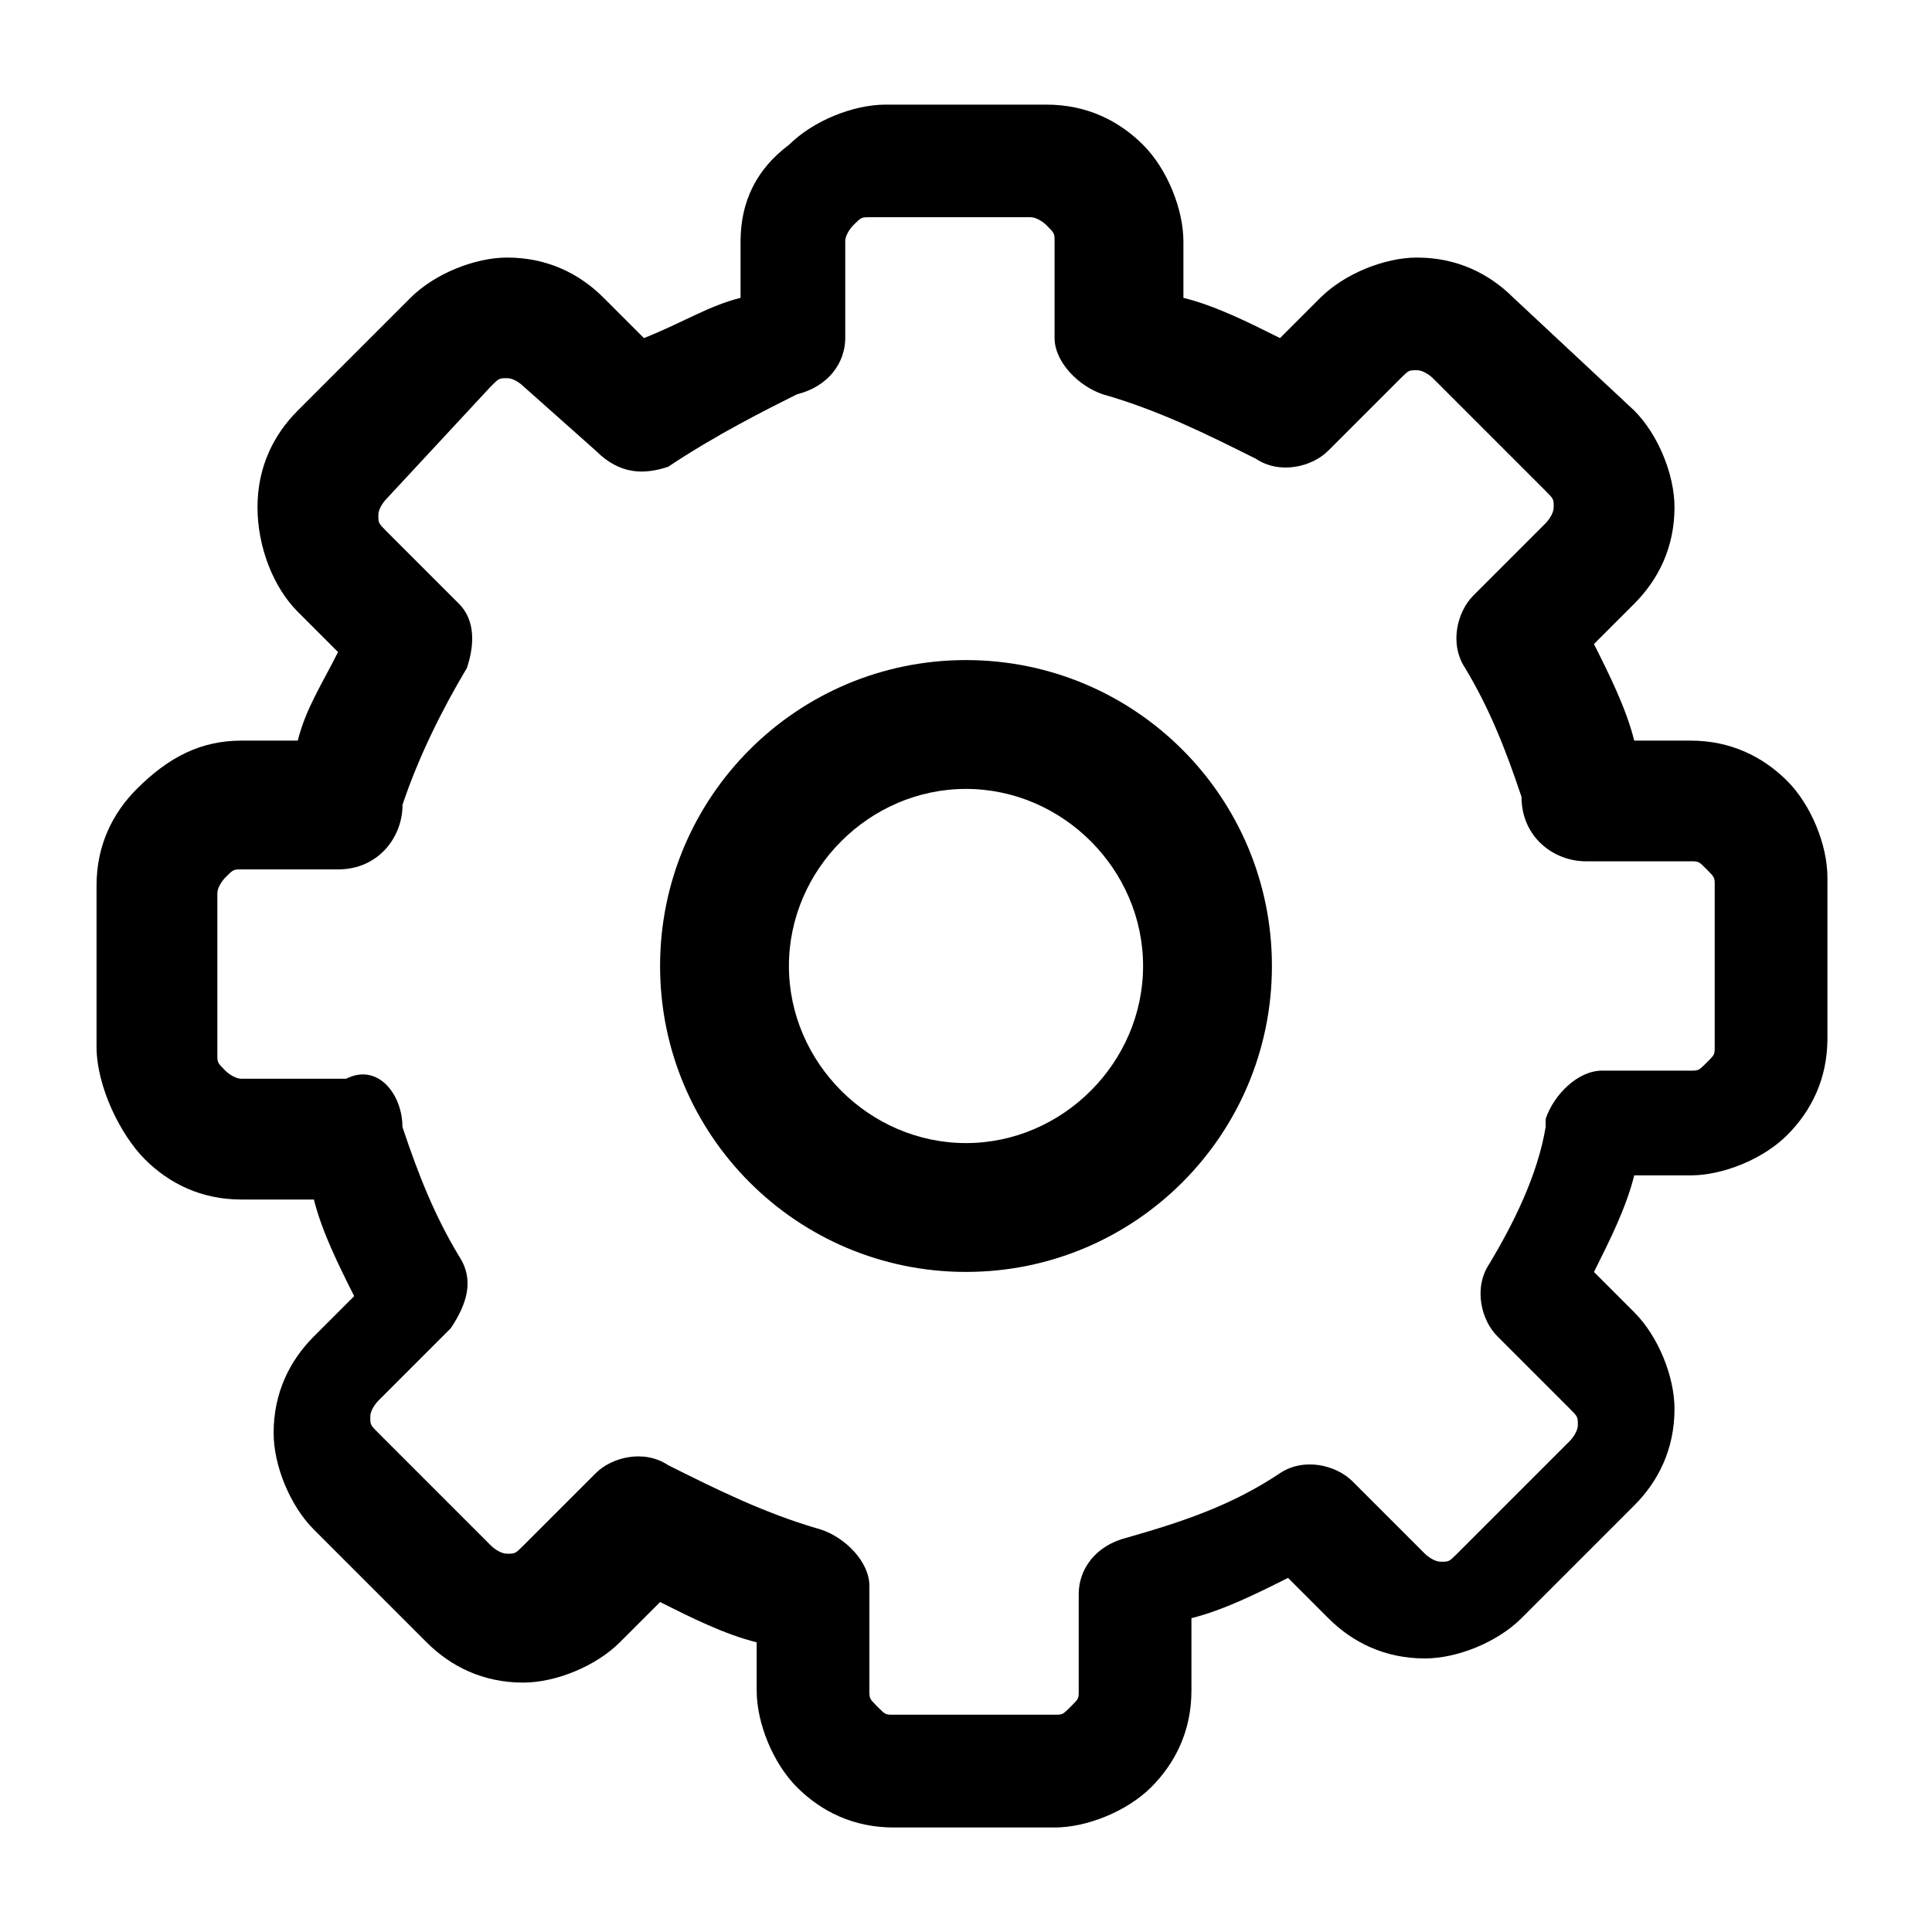 <svg xmlns="http://www.w3.org/2000/svg" width="32" height="32"><path d="M16 13.067c-1.6 0-2.933 1.333-2.933 2.933S14.4 18.933 16 18.933 18.933 17.6 18.933 16 17.6 13.067 16 13.067M10.933 16c0-2.8 2.267-5.067 5.067-5.067S21.067 13.2 21.067 16 18.8 21.067 16 21.067 10.933 18.8 10.933 16"/><path d="M13.067 2.4c.4-.4 1.067-.667 1.6-.667h2.667c.667 0 1.2.267 1.6.667s.667 1.067.667 1.6v.933c.533.133 1.067.4 1.6.667l.667-.667c.4-.4 1.067-.667 1.6-.667.667 0 1.2.267 1.6.667l2 1.867c.4.4.667 1.067.667 1.6 0 .667-.267 1.2-.667 1.6l-.667.667c.267.533.533 1.067.667 1.6h.933c.667 0 1.2.267 1.6.667s.667 1.067.667 1.6v2.667c0 .667-.267 1.2-.667 1.6s-1.067.667-1.6.667h-.933c-.133.533-.4 1.067-.667 1.6l.667.667c.4.4.667 1.067.667 1.6 0 .667-.267 1.2-.667 1.6l-1.867 1.867c-.4.4-1.067.667-1.6.667-.667 0-1.2-.267-1.6-.667l-.667-.667c-.533.267-1.067.533-1.6.667v1.2c0 .667-.267 1.2-.667 1.6s-1.067.667-1.6.667H14.8c-.667 0-1.2-.267-1.6-.667s-.667-1.067-.667-1.6v-.8c-.533-.133-1.067-.4-1.6-.667l-.667.667c-.4.4-1.067.667-1.6.667-.667 0-1.2-.267-1.6-.667l-1.867-1.867c-.4-.4-.667-1.067-.667-1.6 0-.667.267-1.2.667-1.6l.667-.667c-.267-.533-.533-1.067-.667-1.6h-1.2c-.667 0-1.2-.267-1.6-.667s-.8-1.2-.8-1.867v-2.667c0-.667.267-1.2.667-1.6.533-.533 1.067-.8 1.733-.8h.933c.133-.533.4-.933.667-1.467l-.667-.667c-.4-.4-.667-1.067-.667-1.733s.267-1.2.667-1.6l1.867-1.867c.4-.4 1.067-.667 1.6-.667.667 0 1.2.267 1.6.667l.667.667c.667-.267 1.067-.533 1.6-.667V4q0-1 .8-1.6zm-6.4 10.933c0 .533-.4 1.067-1.067 1.067H4c-.133 0-.133 0-.267.133 0 0-.133.133-.133.267v2.667c0 .133 0 .133.133.267 0 0 .133.133.267.133h1.733c.533-.267.933.267.933.8.267.8.533 1.467.933 2.133.267.4.133.8-.133 1.2l-1.2 1.2s-.133.133-.133.267c0 .133 0 .133.133.267l1.867 1.867s.133.133.267.133c.133 0 .133 0 .267-.133l1.2-1.2c.267-.267.8-.4 1.2-.133.8.4 1.6.8 2.533 1.067.4.133.8.533.8.933v1.733c0 .133 0 .133.133.267s.133.133.267.133h2.667c.133 0 .133 0 .267-.133s.133-.133.133-.267v-1.6c0-.4.267-.8.8-.933.933-.267 1.733-.533 2.533-1.067.4-.267.933-.133 1.2.133l1.2 1.2s.133.133.267.133c.133 0 .133 0 .267-.133l1.867-1.867s.133-.133.133-.267c0-.133 0-.133-.133-.267l-1.2-1.2c-.267-.267-.4-.8-.133-1.2.4-.667.8-1.467.933-2.267v-.133c.133-.4.533-.8.933-.8h1.467c.133 0 .133 0 .267-.133s.133-.133.133-.267v-2.667c0-.133 0-.133-.133-.267s-.133-.133-.267-.133h-1.733c-.533 0-1.067-.4-1.067-1.067-.267-.8-.533-1.467-.933-2.133-.267-.4-.133-.933.133-1.2l1.2-1.2s.133-.133.133-.267c0-.133 0-.133-.133-.267l-1.867-1.867s-.133-.133-.267-.133-.133 0-.267.133l-1.2 1.2c-.267.267-.8.4-1.2.133-.8-.4-1.6-.8-2.533-1.067-.4-.133-.8-.533-.8-.933v-1.6c0-.133 0-.133-.133-.267 0 0-.133-.133-.267-.133H14.4c-.133 0-.133 0-.267.133 0 0-.133.133-.133.267v1.6c0 .4-.267.8-.8.933-.533.267-1.333.667-2.133 1.2-.4.133-.8.133-1.2-.267l-1.2-1.067s-.133-.133-.267-.133c-.133 0-.133 0-.267.133L6.4 8.264s-.133.133-.133.267c0 .133 0 .133.133.267l1.2 1.2c.267.267.267.667.133 1.067-.4.667-.8 1.467-1.067 2.267z"/></svg>